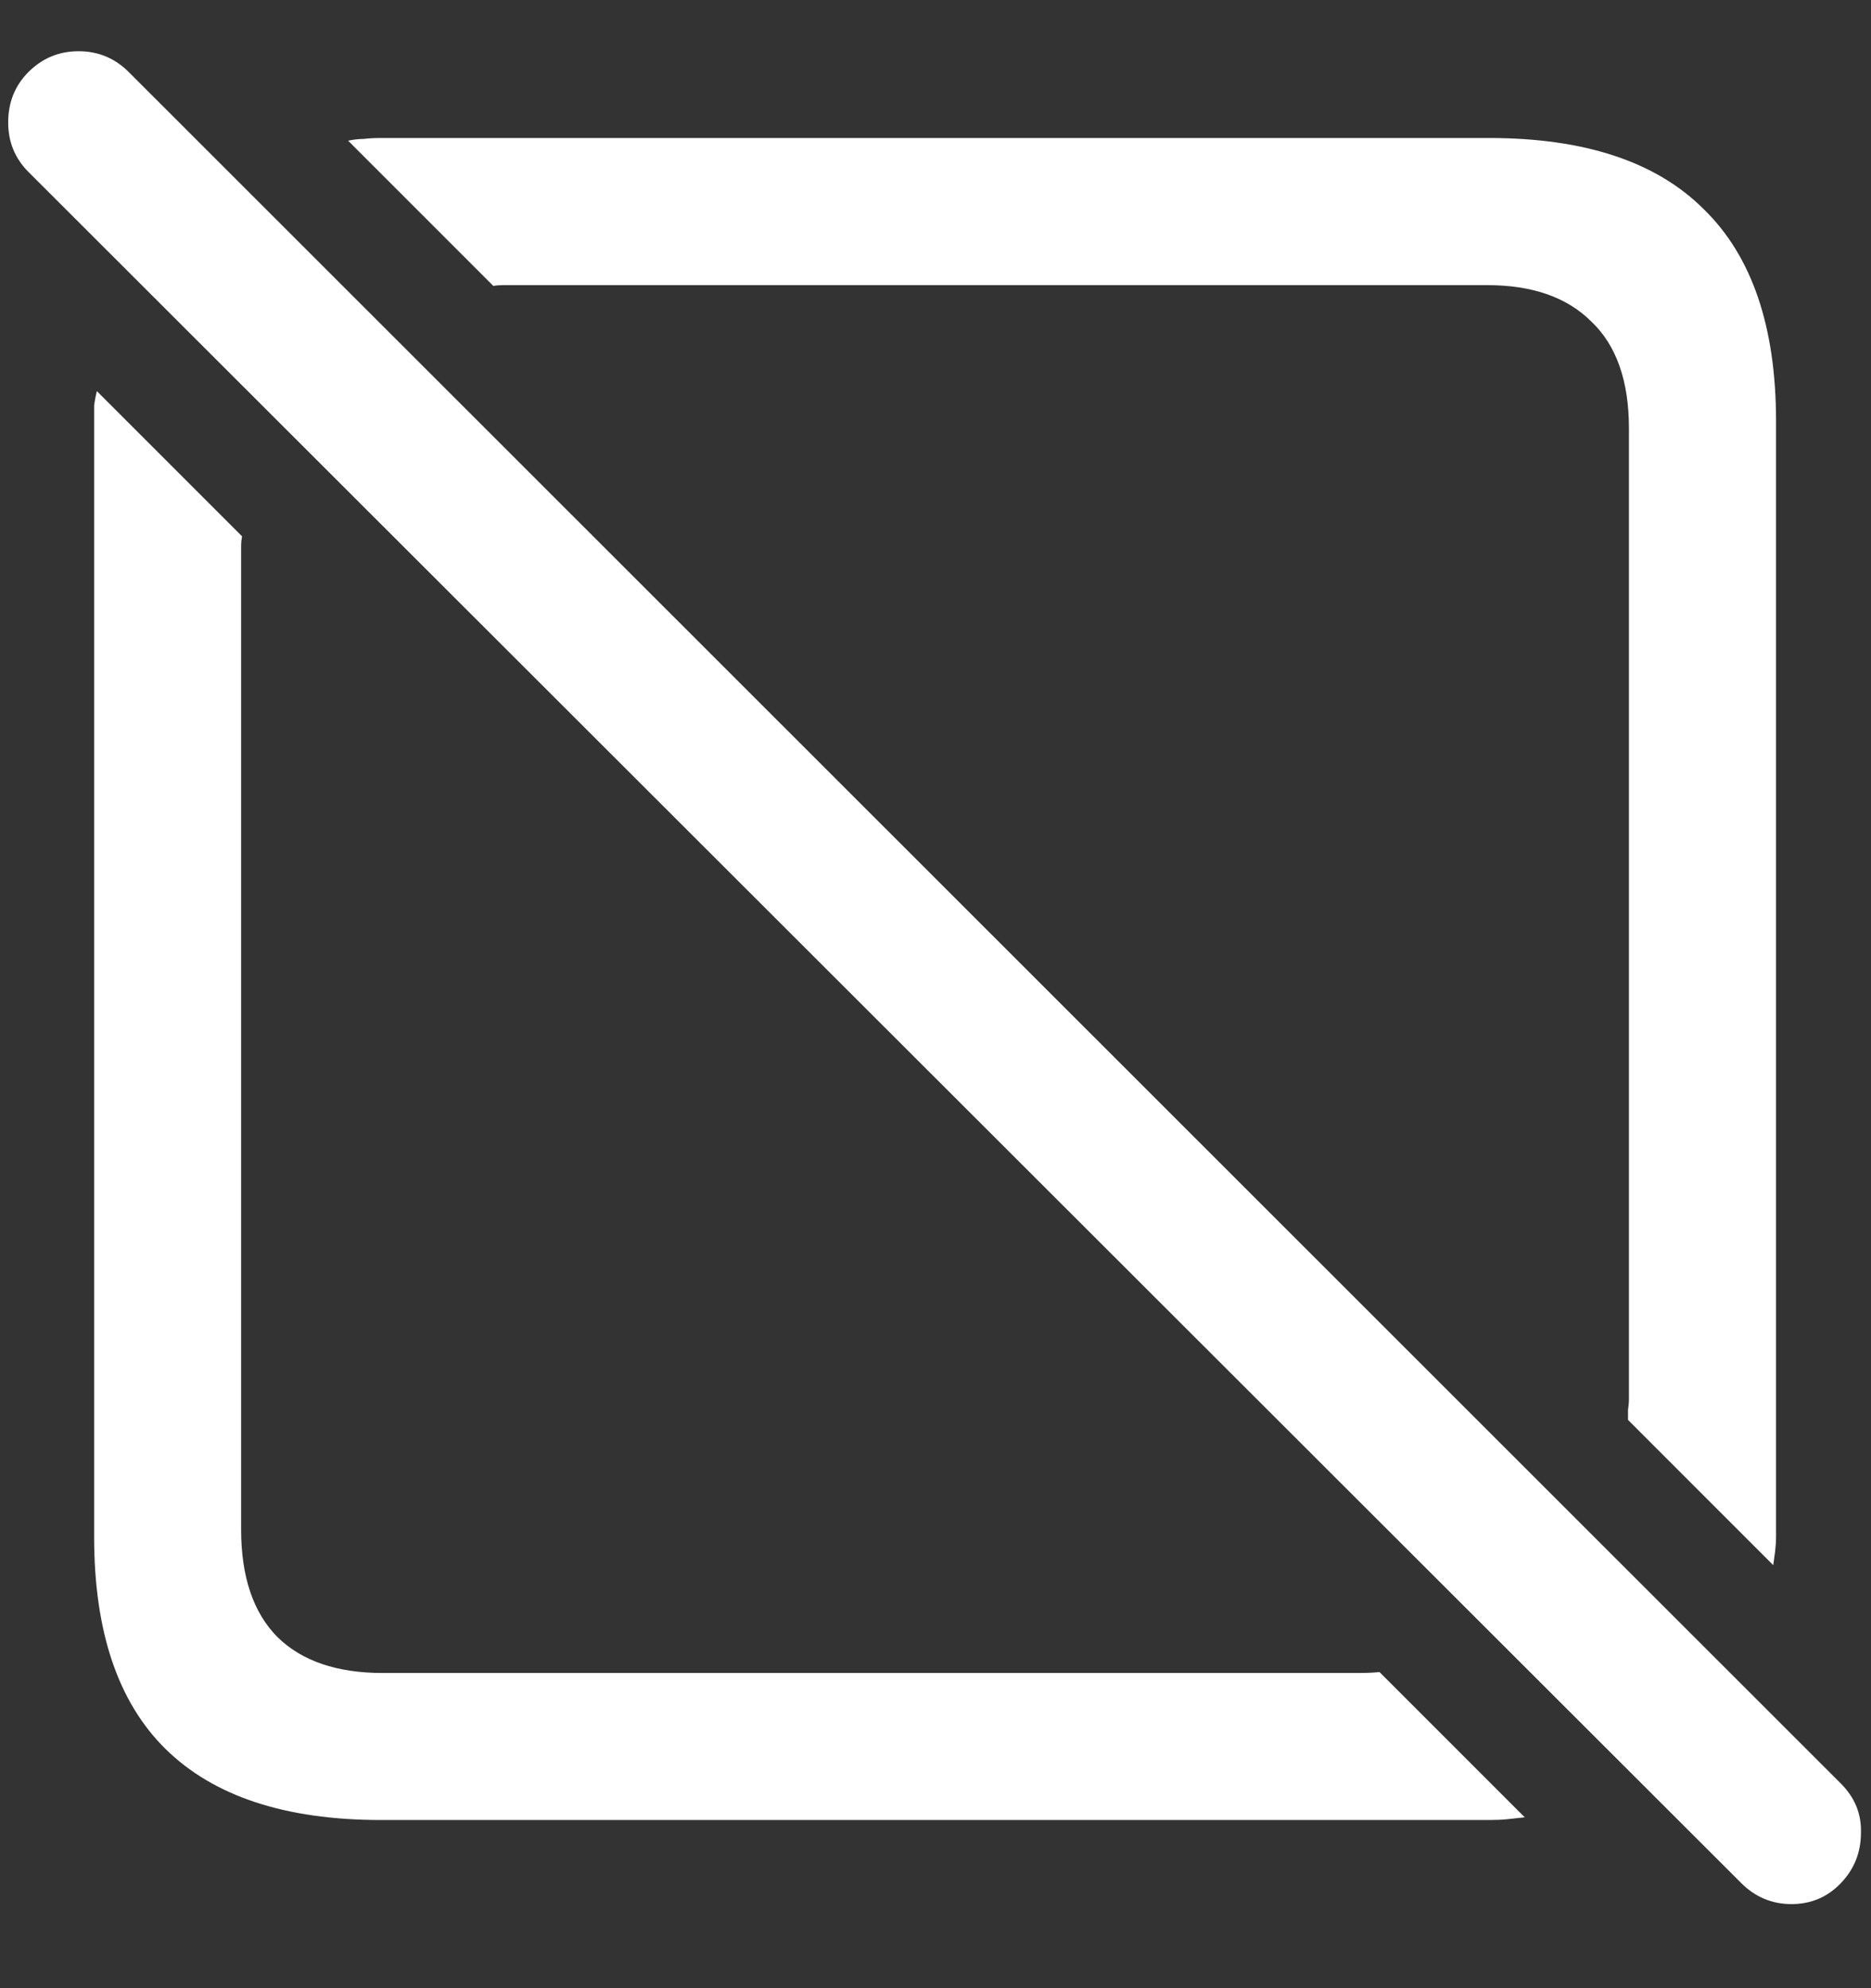 <svg width="16" height="17" viewBox="0 0 16 17" fill="none" xmlns="http://www.w3.org/2000/svg">
<rect x="0" y="0" width="16" height="17" fill="#333333" stroke="none"/>
<path d="M12.734 1.18H3.258C3.206 1.18 3.156 1.182 3.109 1.188C3.068 1.188 3.023 1.193 2.977 1.203L4.219 2.445C4.245 2.44 4.273 2.438 4.305 2.438C4.336 2.438 4.367 2.438 4.398 2.438H12.719C13.104 2.438 13.401 2.542 13.609 2.75C13.823 2.953 13.93 3.258 13.93 3.664V11.961C13.93 11.992 13.927 12.023 13.922 12.055C13.922 12.081 13.922 12.109 13.922 12.141L15.164 13.383C15.169 13.346 15.175 13.307 15.18 13.266C15.185 13.224 15.188 13.182 15.188 13.141V3.602C15.188 2.794 14.982 2.19 14.57 1.789C14.164 1.383 13.552 1.18 12.734 1.18ZM3.258 15.562H12.734C12.792 15.562 12.844 15.56 12.891 15.555C12.943 15.55 12.992 15.544 13.039 15.539L11.797 14.297C11.745 14.302 11.685 14.305 11.617 14.305H3.273C2.883 14.305 2.583 14.203 2.375 14C2.167 13.792 2.062 13.484 2.062 13.078V4.766C2.062 4.734 2.062 4.703 2.062 4.672C2.062 4.641 2.065 4.612 2.07 4.586L0.828 3.344C0.818 3.385 0.81 3.427 0.805 3.469C0.805 3.505 0.805 3.549 0.805 3.602V13.141C0.805 13.948 1.008 14.552 1.414 14.953C1.826 15.359 2.44 15.562 3.258 15.562ZM14.891 16.102C15.01 16.221 15.154 16.281 15.32 16.281C15.487 16.281 15.628 16.221 15.742 16.102C15.857 15.982 15.914 15.838 15.914 15.672C15.919 15.51 15.862 15.37 15.742 15.25L1.102 0.617C0.982 0.497 0.839 0.438 0.672 0.438C0.505 0.438 0.362 0.497 0.242 0.617C0.128 0.732 0.07 0.875 0.07 1.047C0.07 1.214 0.128 1.354 0.242 1.469L14.891 16.102Z" fill="white"/>
</svg>

